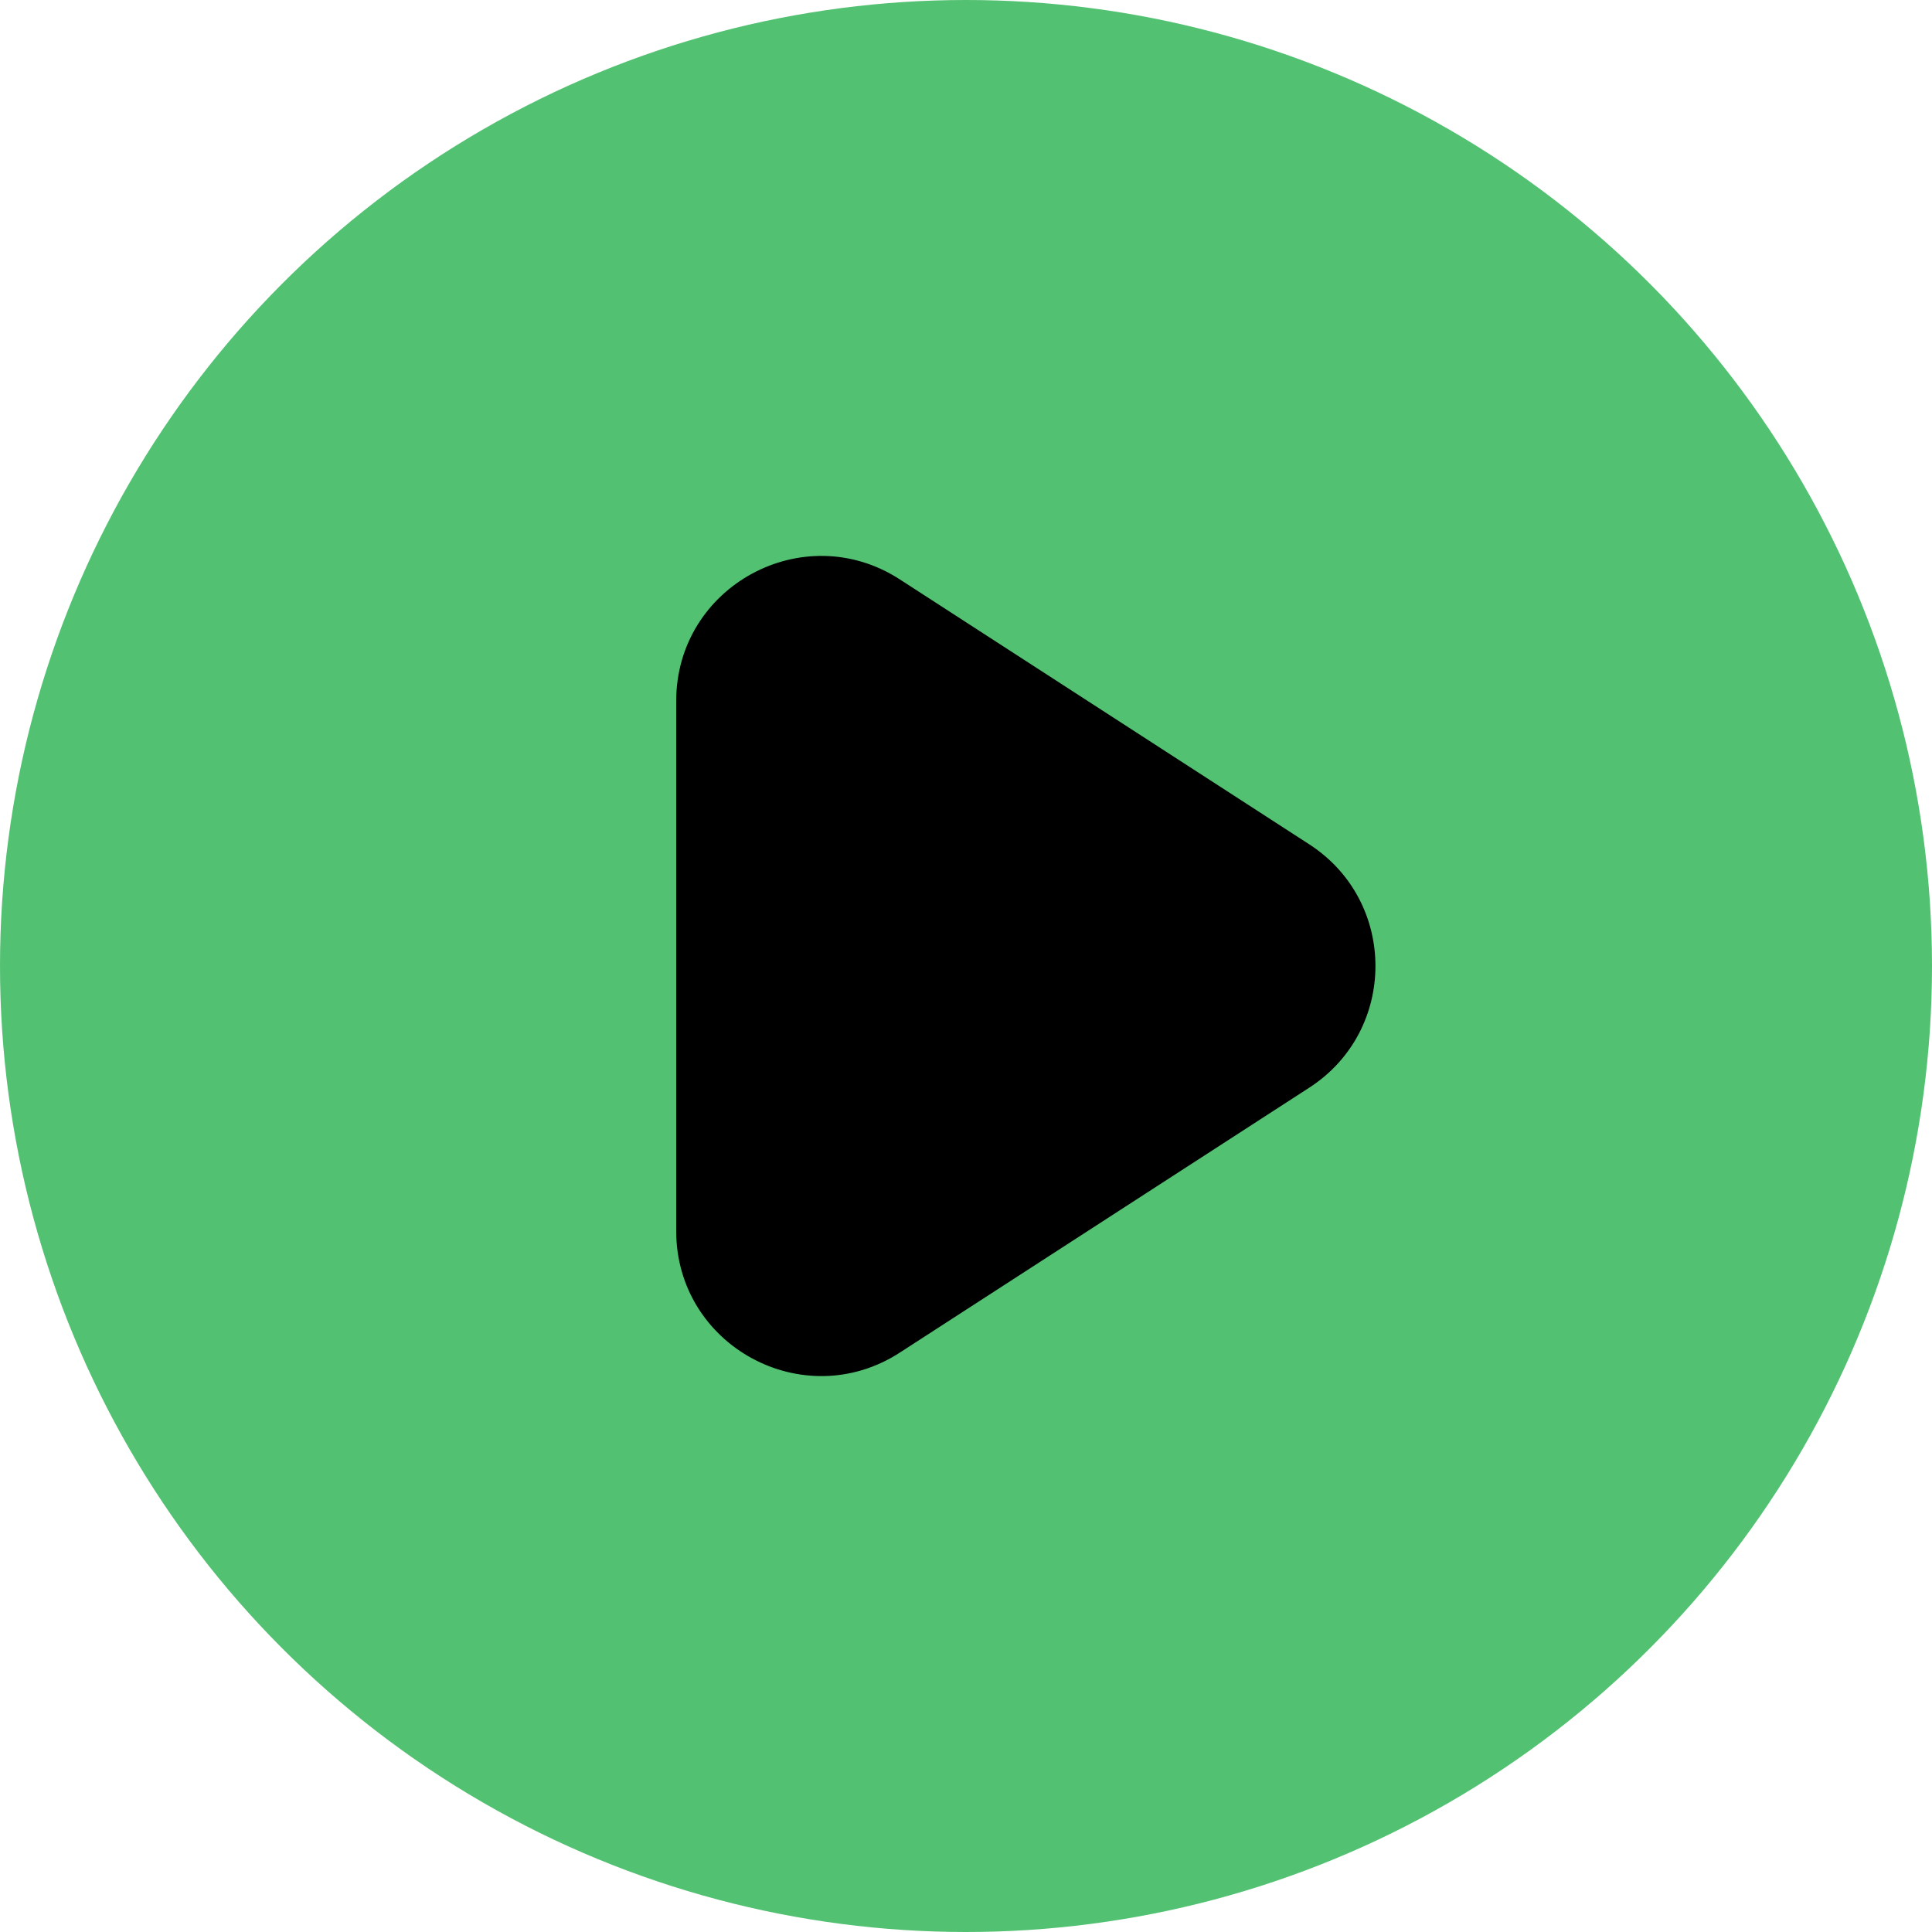 <svg width="40" height="40" viewBox="0 0 40 40" fill="none" xmlns="http://www.w3.org/2000/svg">
<circle cx="20" cy="20" r="20" fill="#53C172"/>
<path d="M27.107 17.481C28.934 18.663 28.934 21.337 27.107 22.519L18.63 28.004C16.634 29.296 14 27.863 14 25.486L14 14.514C14 12.137 16.634 10.704 18.63 11.996L27.107 17.481Z" fill="black"/>
</svg>
